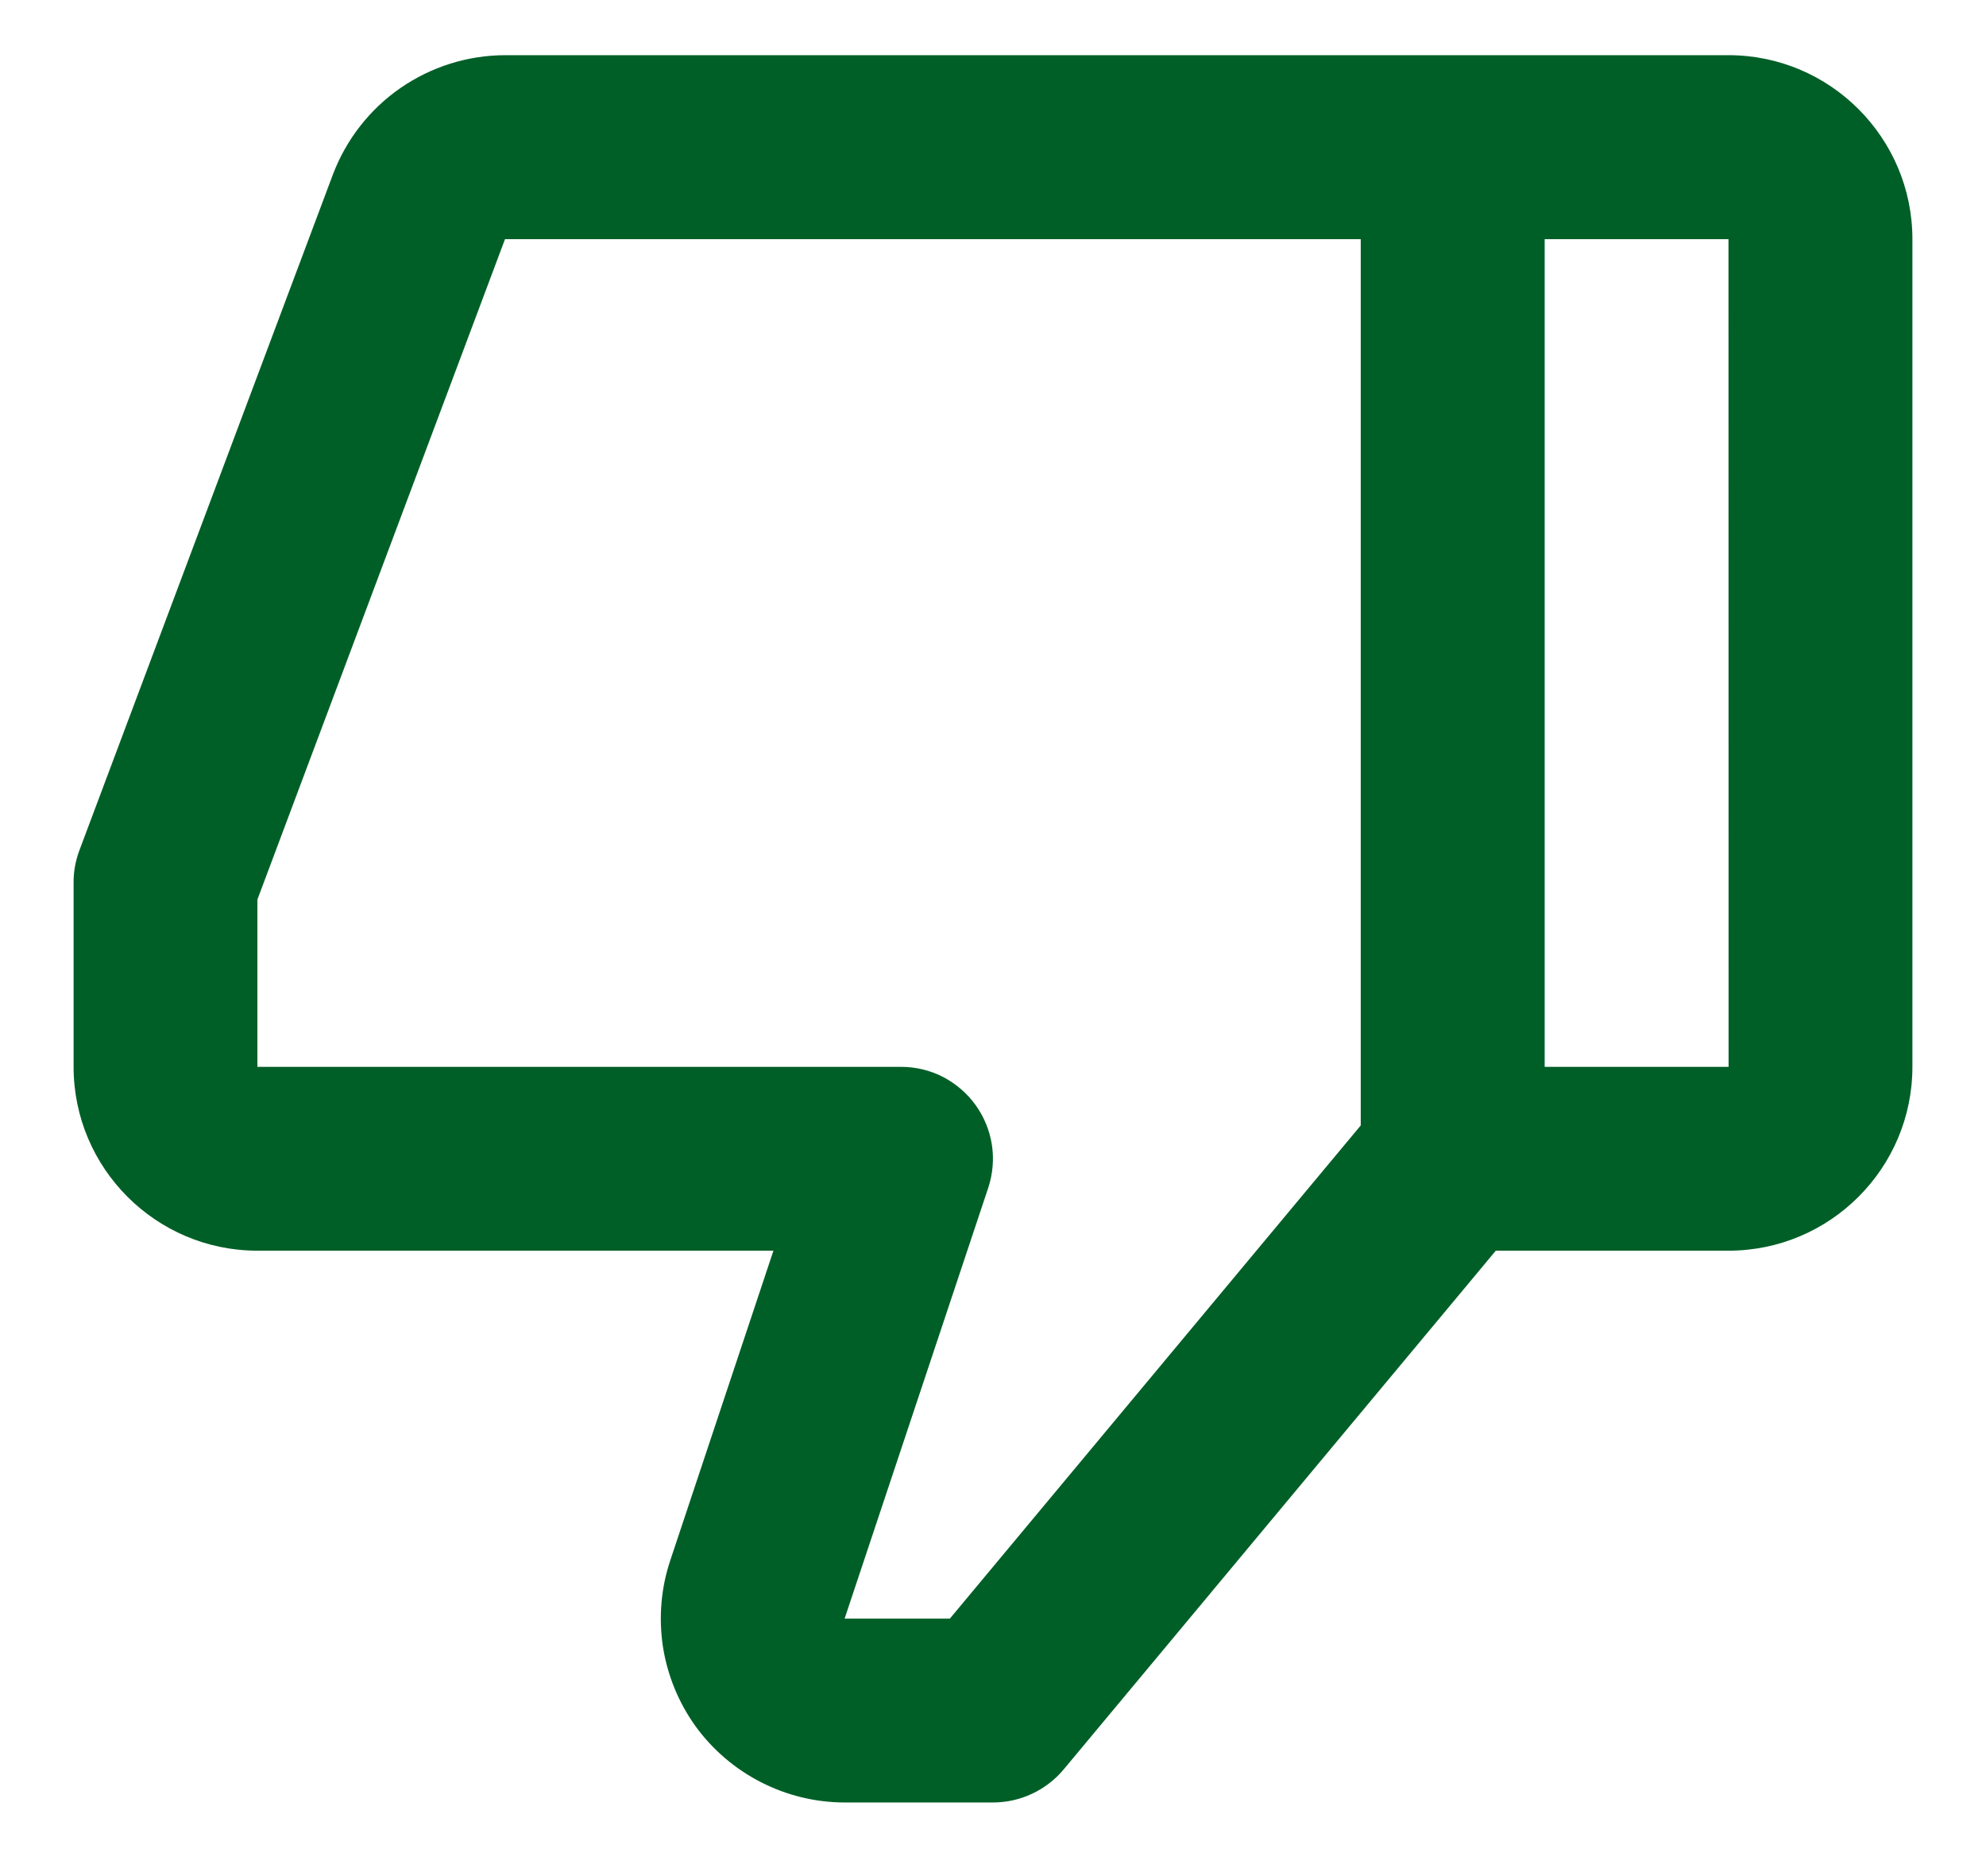 <svg width="18" height="17" viewBox="0 0 18 17" fill="none" xmlns="http://www.w3.org/2000/svg">
<path d="M15.666 0.5H4.577C4.238 0.501 3.908 0.605 3.629 0.798C3.35 0.991 3.137 1.265 3.017 1.582L0.719 7.707C0.684 7.801 0.666 7.9 0.667 8V9.667C0.667 10.586 1.414 11.333 2.333 11.333H7.01L6.075 14.139C5.991 14.39 5.969 14.656 6.008 14.918C6.048 15.178 6.149 15.426 6.303 15.641C6.617 16.074 7.122 16.333 7.657 16.333H9C9.247 16.333 9.482 16.223 9.641 16.033L13.557 11.333H15.666C16.586 11.333 17.333 10.586 17.333 9.667V2.167C17.333 1.248 16.586 0.5 15.666 0.5ZM8.609 14.667H7.655L8.957 10.763C8.998 10.638 9.01 10.505 8.99 10.374C8.97 10.244 8.919 10.12 8.842 10.013C8.765 9.906 8.663 9.819 8.546 9.758C8.429 9.698 8.298 9.667 8.166 9.667H2.333V8.151L4.577 2.167H12.333V10.198L8.609 14.667ZM14 9.667V2.167H15.666L15.667 9.667H14Z" fill="#005F27"/>
</svg>
